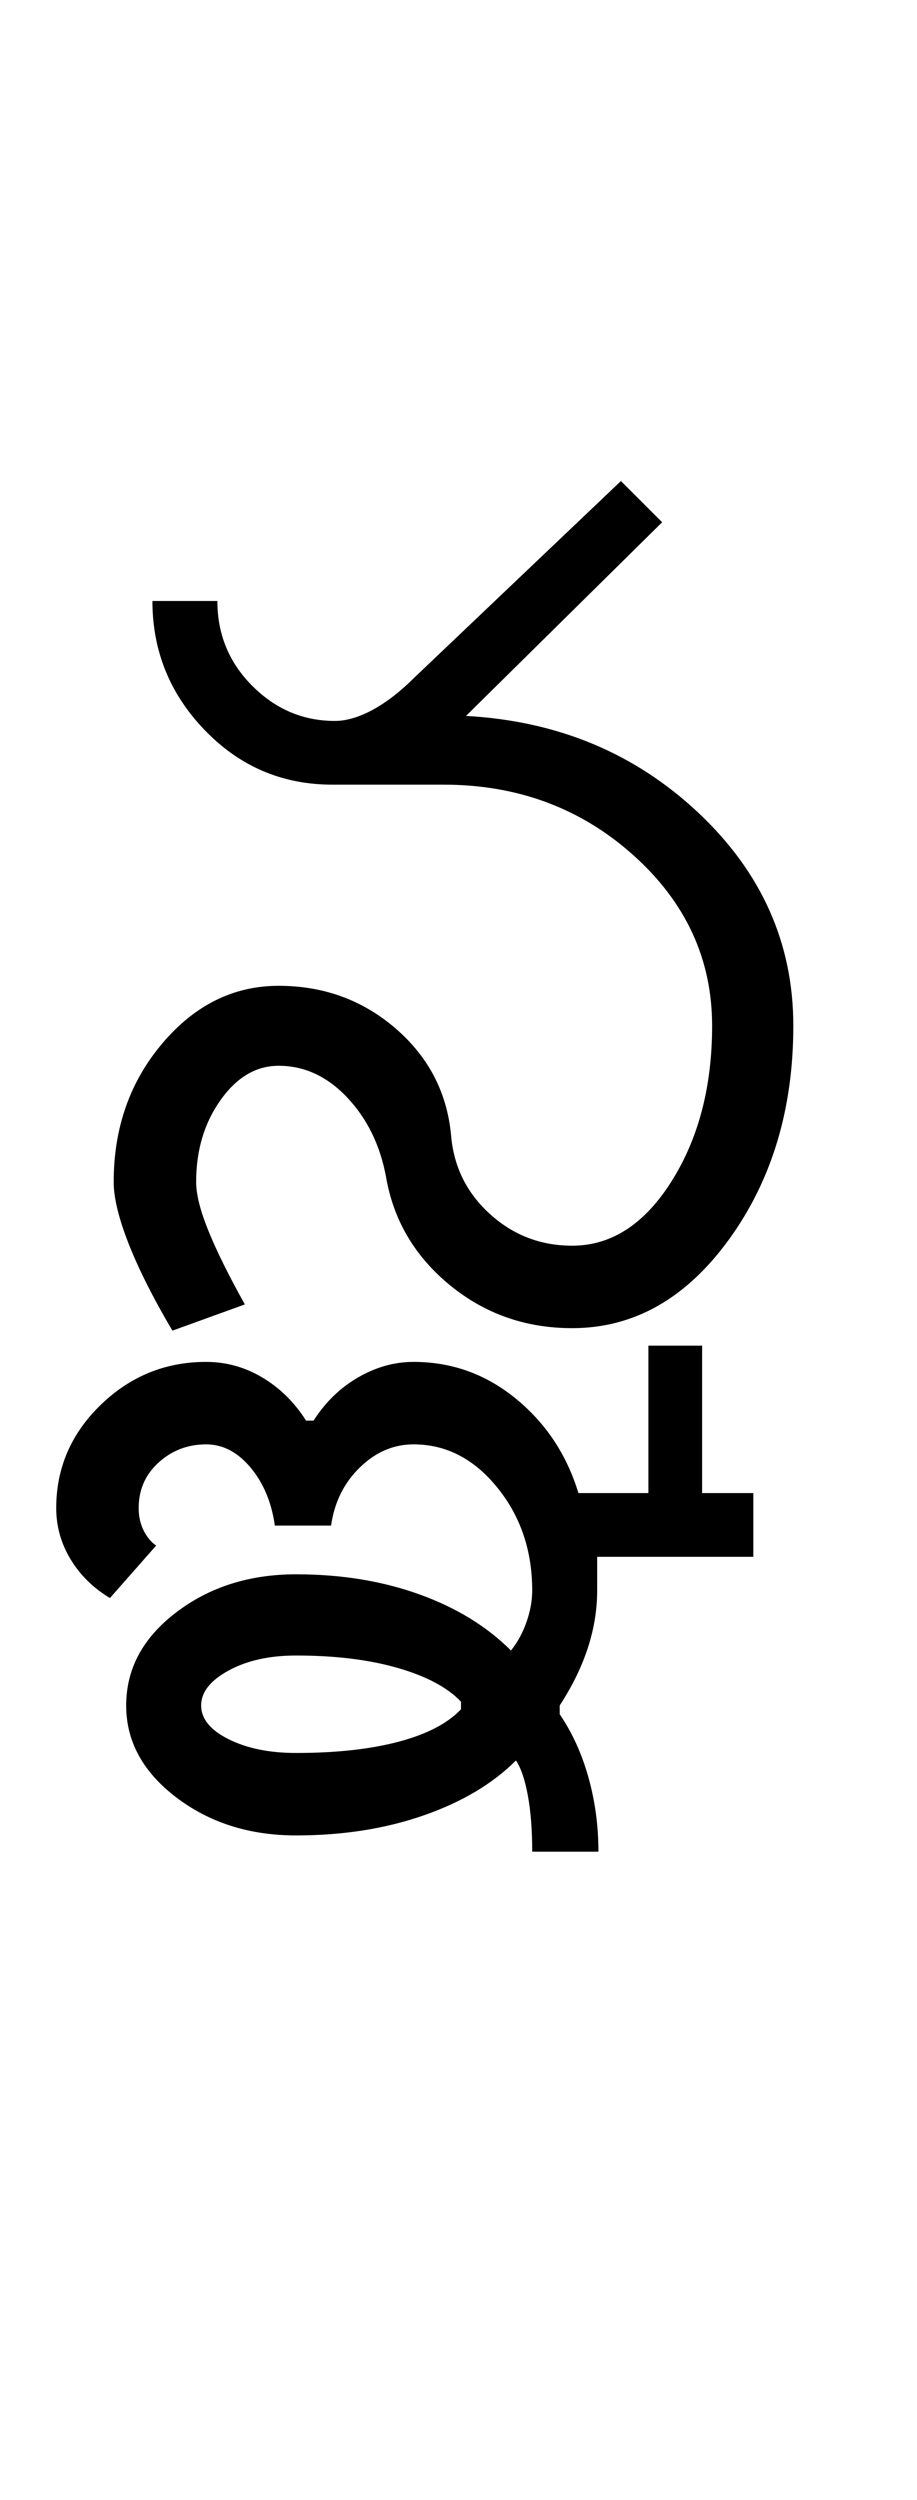 <?xml version="1.0" encoding="UTF-8"?>
<svg xmlns="http://www.w3.org/2000/svg" xmlns:xlink="http://www.w3.org/1999/xlink" width="183.5pt" height="500.25pt" viewBox="0 0 183.5 500.25" version="1.1">
<defs>
<g>
<symbol overflow="visible" id="glyph0-0">
<path style="stroke:none;" d="M 8.5 0 L 8.5 -170.5 L 76.5 -170.5 L 76.5 0 Z M 17 -8.5 L 68 -8.5 L 68 -162 L 17 -162 Z M 17 -8.5 "/>
</symbol>
<symbol overflow="visible" id="glyph0-1">
<path style="stroke:none;" d="M 98.5 -16.5 C 106.332 -16.5 112.957 -20.789 118.375 -29.375 C 123.789 -37.957 126.5 -48.332 126.5 -60.5 C 126.5 -73.832 121.25 -85.207 110.75 -94.625 C 100.25 -104.039 87.582 -108.75 72.75 -108.75 L 50.5 -108.75 C 40.5 -108.75 32 -112.375 25 -119.625 C 18 -126.875 14.5 -135.5 14.5 -145.5 L 27.5 -145.5 C 27.5 -138.832 29.832 -133.164 34.5 -128.5 C 39.164 -123.832 44.664 -121.5 51 -121.5 C 53.332 -121.5 55.875 -122.25 58.625 -123.75 C 61.375 -125.25 64.164 -127.414 67 -130.25 L 108.25 -169.5 L 116.5 -161.25 L 77.25 -122.5 C 95.582 -121.5 111.082 -115.039 123.75 -103.125 C 136.414 -91.207 142.75 -77 142.75 -60.5 C 142.75 -43.832 138.457 -29.582 129.875 -17.75 C 121.289 -5.914 110.832 0 98.5 0 C 89.164 0 81 -2.875 74 -8.625 C 67 -14.375 62.75 -21.582 61.25 -30.25 C 60.082 -36.582 57.5 -41.875 53.5 -46.125 C 49.5 -50.375 44.914 -52.5 39.75 -52.5 C 35.25 -52.5 31.375 -50.207 28.125 -45.625 C 24.875 -41.039 23.25 -35.582 23.25 -29.25 C 23.25 -26.75 24.082 -23.457 25.75 -19.375 C 27.414 -15.289 29.832 -10.414 33 -4.75 L 18.5 0.5 C 14.664 -6 11.75 -11.789 9.75 -16.875 C 7.75 -21.957 6.75 -26.082 6.75 -29.25 C 6.75 -40.082 10 -49.332 16.5 -57 C 23 -64.664 30.75 -68.5 39.75 -68.5 C 48.75 -68.5 56.539 -65.664 63.125 -60 C 69.707 -54.332 73.414 -47.25 74.25 -38.75 C 74.75 -32.414 77.332 -27.125 82 -22.875 C 86.664 -18.625 92.164 -16.5 98.5 -16.5 Z M 98.5 -16.5 "/>
</symbol>
<symbol overflow="visible" id="glyph0-2">
<path style="stroke:none;" d="M -127.25 75.5 C -127.25 78.164 -125.414 80.414 -121.75 82.25 C -118.082 84.082 -113.582 85 -108.25 85 C -100.25 85 -93.414 84.25 -87.75 82.75 C -82.082 81.25 -77.914 79.082 -75.25 76.25 L -75.25 74.75 C -77.914 71.914 -82.125 69.664 -87.875 68 C -93.625 66.332 -100.414 65.5 -108.25 65.5 C -113.582 65.5 -118.082 66.5 -121.75 68.5 C -125.414 70.5 -127.25 72.832 -127.25 75.5 Z M -156.25 36 C -156.25 28 -153.289 21.125 -147.375 15.375 C -141.457 9.625 -134.414 6.75 -126.25 6.75 C -122.25 6.75 -118.5 7.789 -115 9.875 C -111.5 11.957 -108.582 14.832 -106.25 18.5 L -104.75 18.5 C -102.414 14.832 -99.457 11.957 -95.875 9.875 C -92.289 7.789 -88.582 6.75 -84.75 6.75 C -77.082 6.75 -70.25 9.207 -64.25 14.125 C -58.25 19.039 -54.082 25.332 -51.75 33 L -37.75 33 L -37.75 3.5 L -27 3.5 L -27 33 L -16.75 33 L -16.75 45.75 L -48 45.75 L -48 52.5 C -48 56.332 -48.625 60.164 -49.875 64 C -51.125 67.832 -53 71.664 -55.5 75.5 L -55.5 77.25 C -53 80.914 -51.082 85.125 -49.75 89.875 C -48.414 94.625 -47.75 99.582 -47.75 104.75 L -61 104.75 C -61 100.414 -61.289 96.664 -61.875 93.5 C -62.457 90.332 -63.25 88 -64.25 86.5 C -68.914 91.164 -75.082 94.832 -82.75 97.5 C -90.414 100.164 -98.914 101.5 -108.25 101.5 C -117.582 101.5 -125.582 98.957 -132.25 93.875 C -138.914 88.789 -142.25 82.664 -142.25 75.5 C -142.25 68.164 -138.914 61.957 -132.25 56.875 C -125.582 51.789 -117.582 49.25 -108.25 49.25 C -99.25 49.25 -91.039 50.582 -83.625 53.25 C -76.207 55.914 -70.082 59.664 -65.25 64.5 C -63.914 62.832 -62.875 60.914 -62.125 58.75 C -61.375 56.582 -61 54.5 -61 52.5 C -61 44.5 -63.332 37.625 -68 31.875 C -72.664 26.125 -78.25 23.25 -84.75 23.25 C -88.75 23.25 -92.332 24.789 -95.5 27.875 C -98.664 30.957 -100.582 34.832 -101.25 39.5 L -112.5 39.5 C -113.164 34.832 -114.789 30.957 -117.375 27.875 C -119.957 24.789 -122.914 23.25 -126.25 23.25 C -129.914 23.25 -133.082 24.457 -135.75 26.875 C -138.414 29.289 -139.75 32.332 -139.75 36 C -139.75 37.664 -139.414 39.164 -138.75 40.5 C -138.082 41.832 -137.25 42.832 -136.25 43.5 L -145.5 54 C -148.832 52 -151.457 49.414 -153.375 46.25 C -155.289 43.082 -156.25 39.664 -156.25 36 Z M -156.25 36 "/>
</symbol>
</g>
</defs>
<g id="surface1">
<rect x="0" y="0" width="183.5" height="500.25" style="fill:rgb(100%,100%,100%);fill-opacity:1;stroke:none;"/>
<g style="fill:rgb(0%,0%,0%);fill-opacity:1;">
  <use xlink:href="#glyph0-1" x="16" y="265.75"/>
  <use xlink:href="#glyph0-2" x="167.5" y="265.75"/>
</g>
</g>
</svg>

